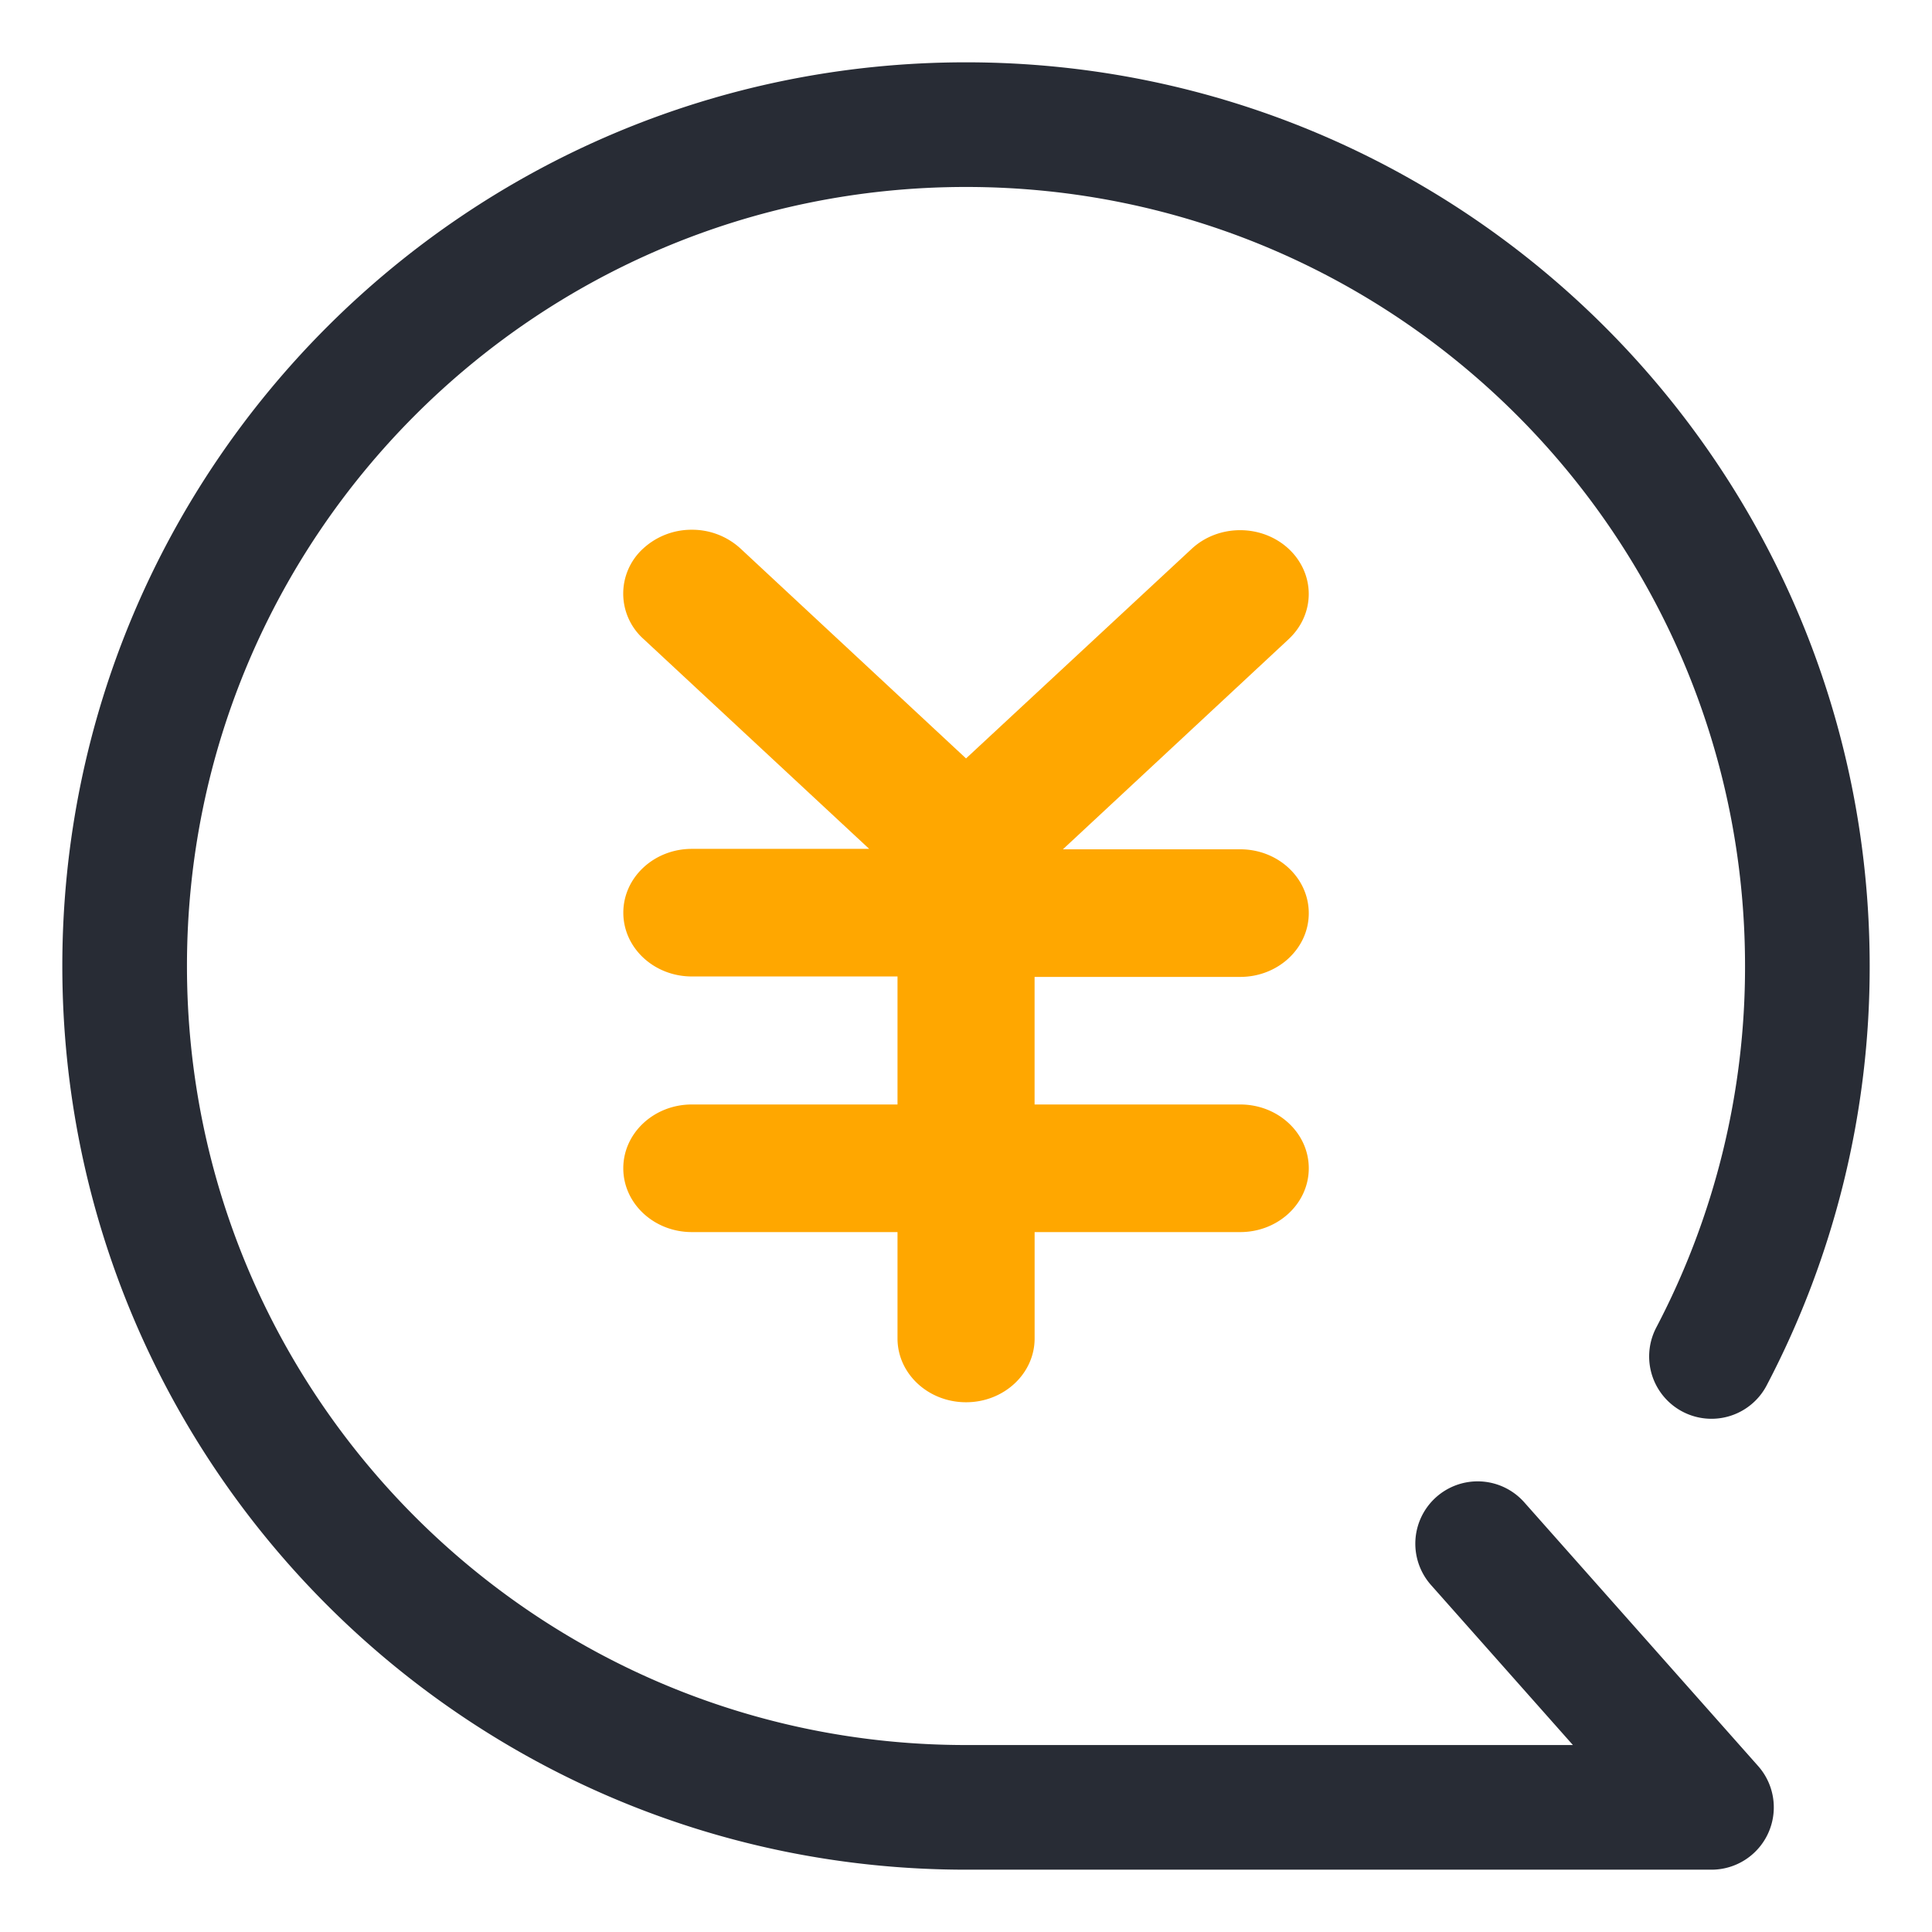 <svg xmlns="http://www.w3.org/2000/svg" width="62" height="62" viewBox="0 0 62 62">
    <defs>
        <path id="a" d="M.004.059h59.941v59.94H.005z"/>
    </defs>
    <g fill="none" fill-rule="evenodd">
        <path stroke="#282C35" stroke-linecap="round" stroke-linejoin="round" stroke-width="4" d="M54.923 43.53A26.883 26.883 0 0 0 58 31C58 16.088 45.912 4 31 4S4 16.088 4 31s12.088 27 27 27h23.923l-7.504-8.462"/>
        <path fill="#FFA700" d="M20.643 17.601a1.953 1.953 0 0 0 0 2.897l7.25 6.743h-5.69c-1.216 0-2.2.917-2.2 2.048 0 1.13.984 2.047 2.2 2.047h6.599v4.108h-6.6c-1.215 0-2.2.917-2.2 2.047 0 1.131.985 2.048 2.2 2.048h6.6v3.414c0 1.13.984 2.047 2.2 2.047 1.214 0 2.2-.917 2.2-2.047v-3.414H39.8c1.215 0 2.2-.917 2.2-2.048 0-1.13-.985-2.047-2.2-2.047h-6.599V31.35h6.6c1.214 0 2.199-.917 2.199-2.048 0-1.13-.985-2.047-2.2-2.047h-5.69l7.244-6.743c.86-.8.86-2.097 0-2.898-.86-.8-2.253-.8-3.113 0l-7.24 6.725-7.24-6.738A2.291 2.291 0 0 0 22.202 17a2.29 2.29 0 0 0-1.559.601z"/>
    </g>
</svg>
